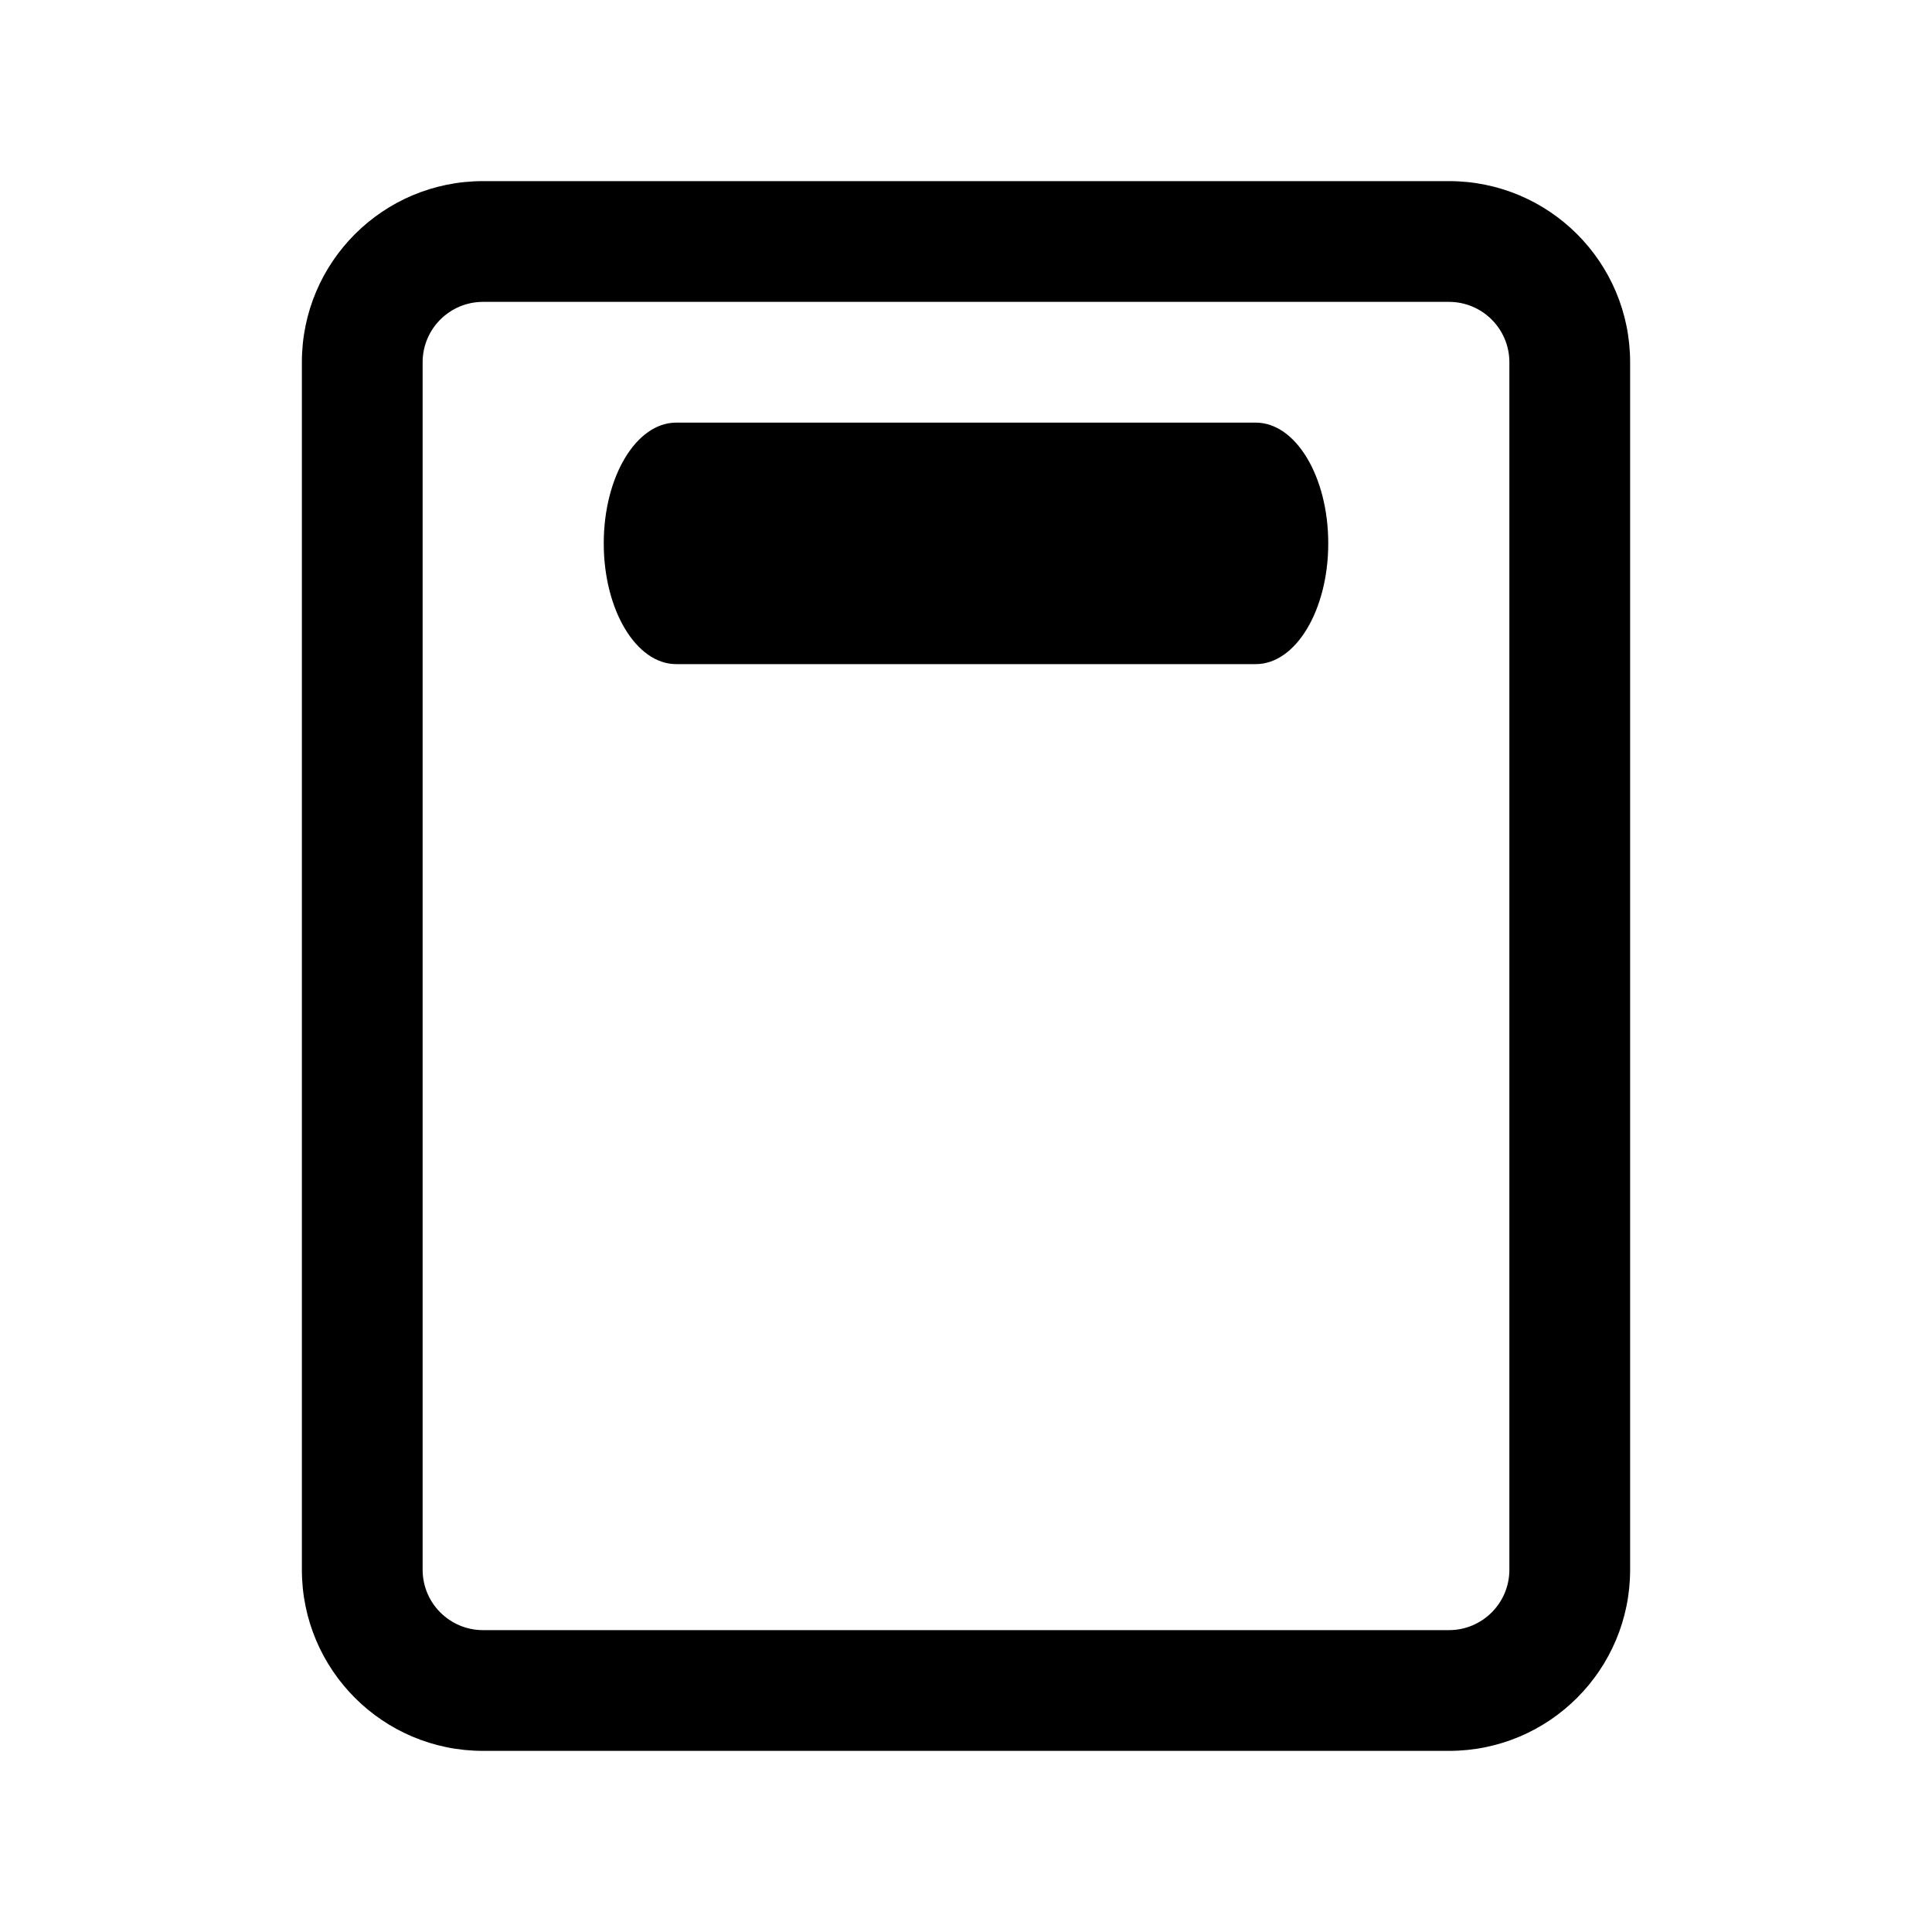 <svg width="24" height="24" viewBox="0 0 24 24" fill="none" xmlns="http://www.w3.org/2000/svg">
<path fill-rule="evenodd" clip-rule="evenodd" d="M18.75 4.5C18.75 4.086 18.414 3.75 18 3.75L6 3.75C5.586 3.75 5.25 4.086 5.25 4.5L5.25 19.5C5.25 19.914 5.586 20.25 6 20.25H18C18.414 20.25 18.75 19.914 18.75 19.5V4.5ZM18 2.25C19.243 2.25 20.25 3.257 20.25 4.5V19.5C20.25 20.743 19.243 21.75 18 21.75H6C4.757 21.75 3.75 20.743 3.75 19.5V4.5C3.75 3.257 4.757 2.25 6 2.25L18 2.25Z" fill="currentColor"/>
<path fill-rule="evenodd" clip-rule="evenodd" d="M7.5 6.75C7.5 5.922 7.903 5.25 8.4 5.25H15.6C16.097 5.25 16.5 5.922 16.5 6.75C16.5 7.578 16.097 8.25 15.6 8.25H8.4C7.903 8.25 7.5 7.578 7.5 6.75Z" fill="currentColor"/>
</svg>
